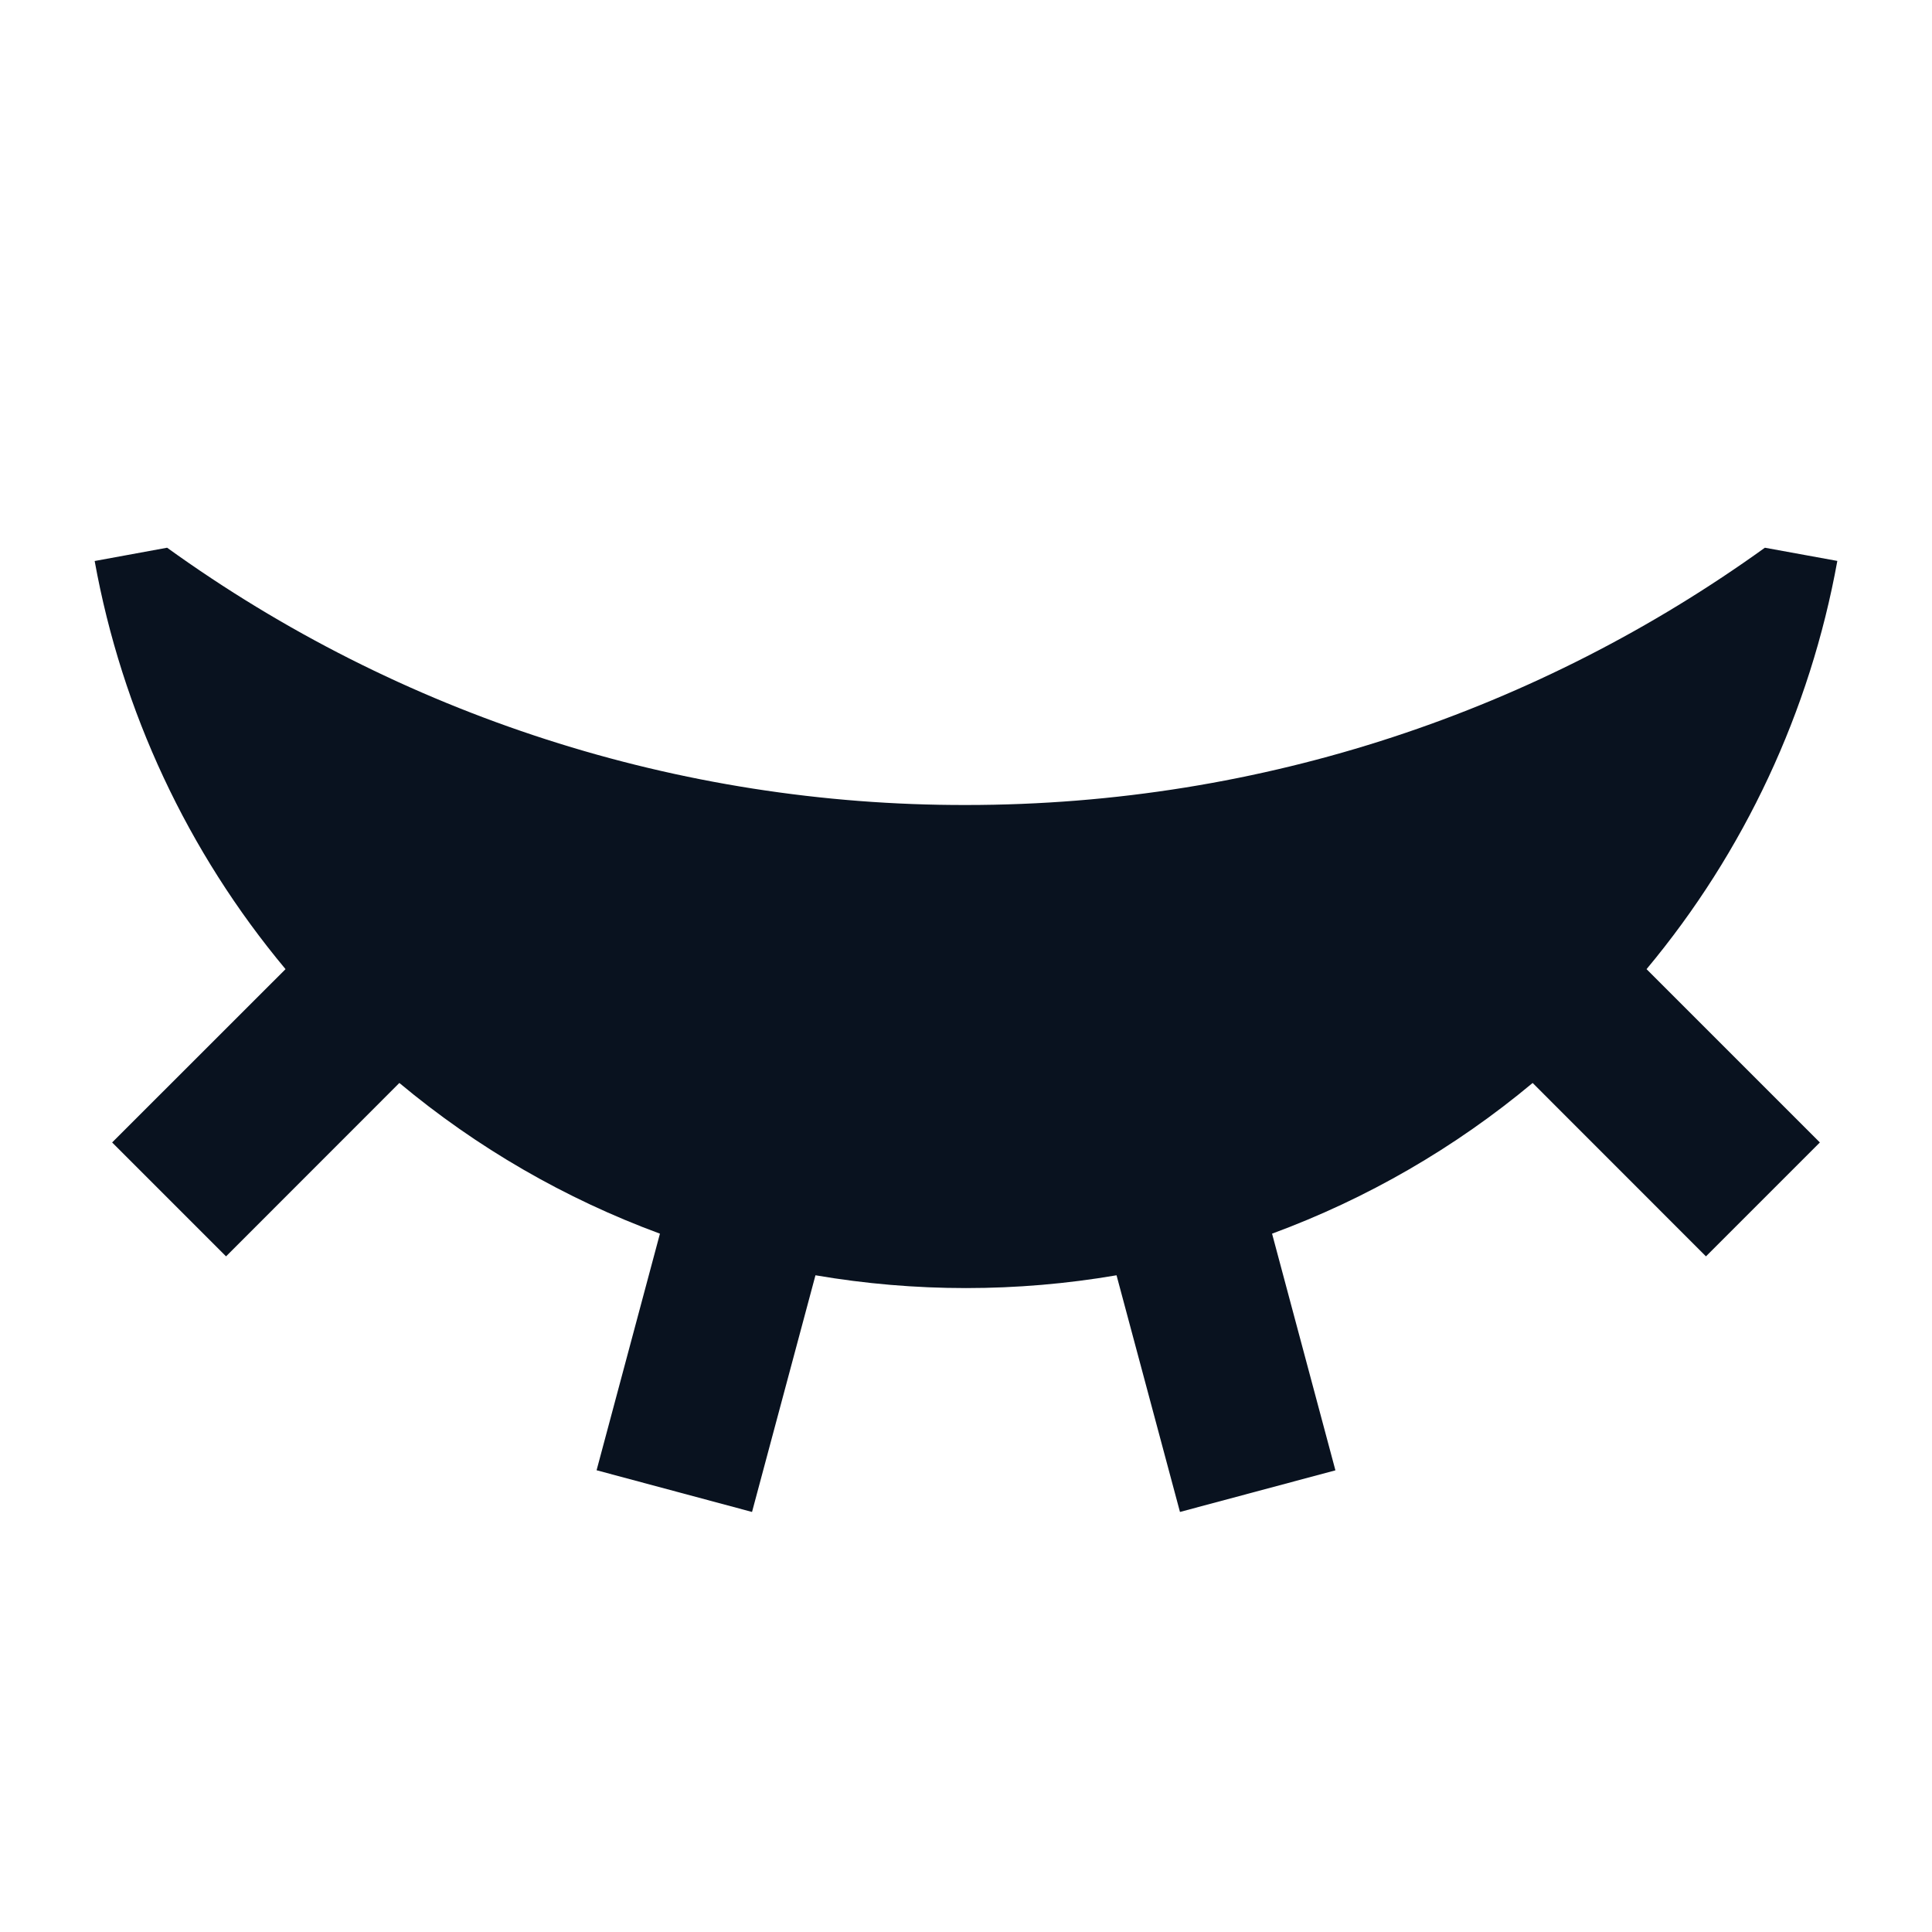 <svg width="24" height="24" viewBox="0 0 24 24" fill="none" xmlns="http://www.w3.org/2000/svg">
<g clip-path="url(#clip0_11_52414)">
<path d="M10.13 15.842L9.342 18.782L7.411 18.264L8.198 15.325C7.02 14.891 5.925 14.258 4.961 13.453L2.808 15.607L1.393 14.192L3.547 12.039C2.331 10.583 1.514 8.836 1.176 6.969L2.076 6.804C4.965 8.887 8.438 10.006 12 10C15.704 10 19.131 8.815 21.924 6.804L22.824 6.968C22.486 8.835 21.669 10.583 20.454 12.039L22.607 14.192L21.192 15.607L19.039 13.453C18.075 14.258 16.98 14.891 15.802 15.325L16.589 18.265L14.658 18.782L13.87 15.842C12.632 16.054 11.367 16.054 10.13 15.842Z" fill="#09121F"/>
</g>
<defs>
<clipPath id="clip0_11_52414">
<rect width="24" height="24" fill="white"/>
</clipPath>
</defs>
</svg>
